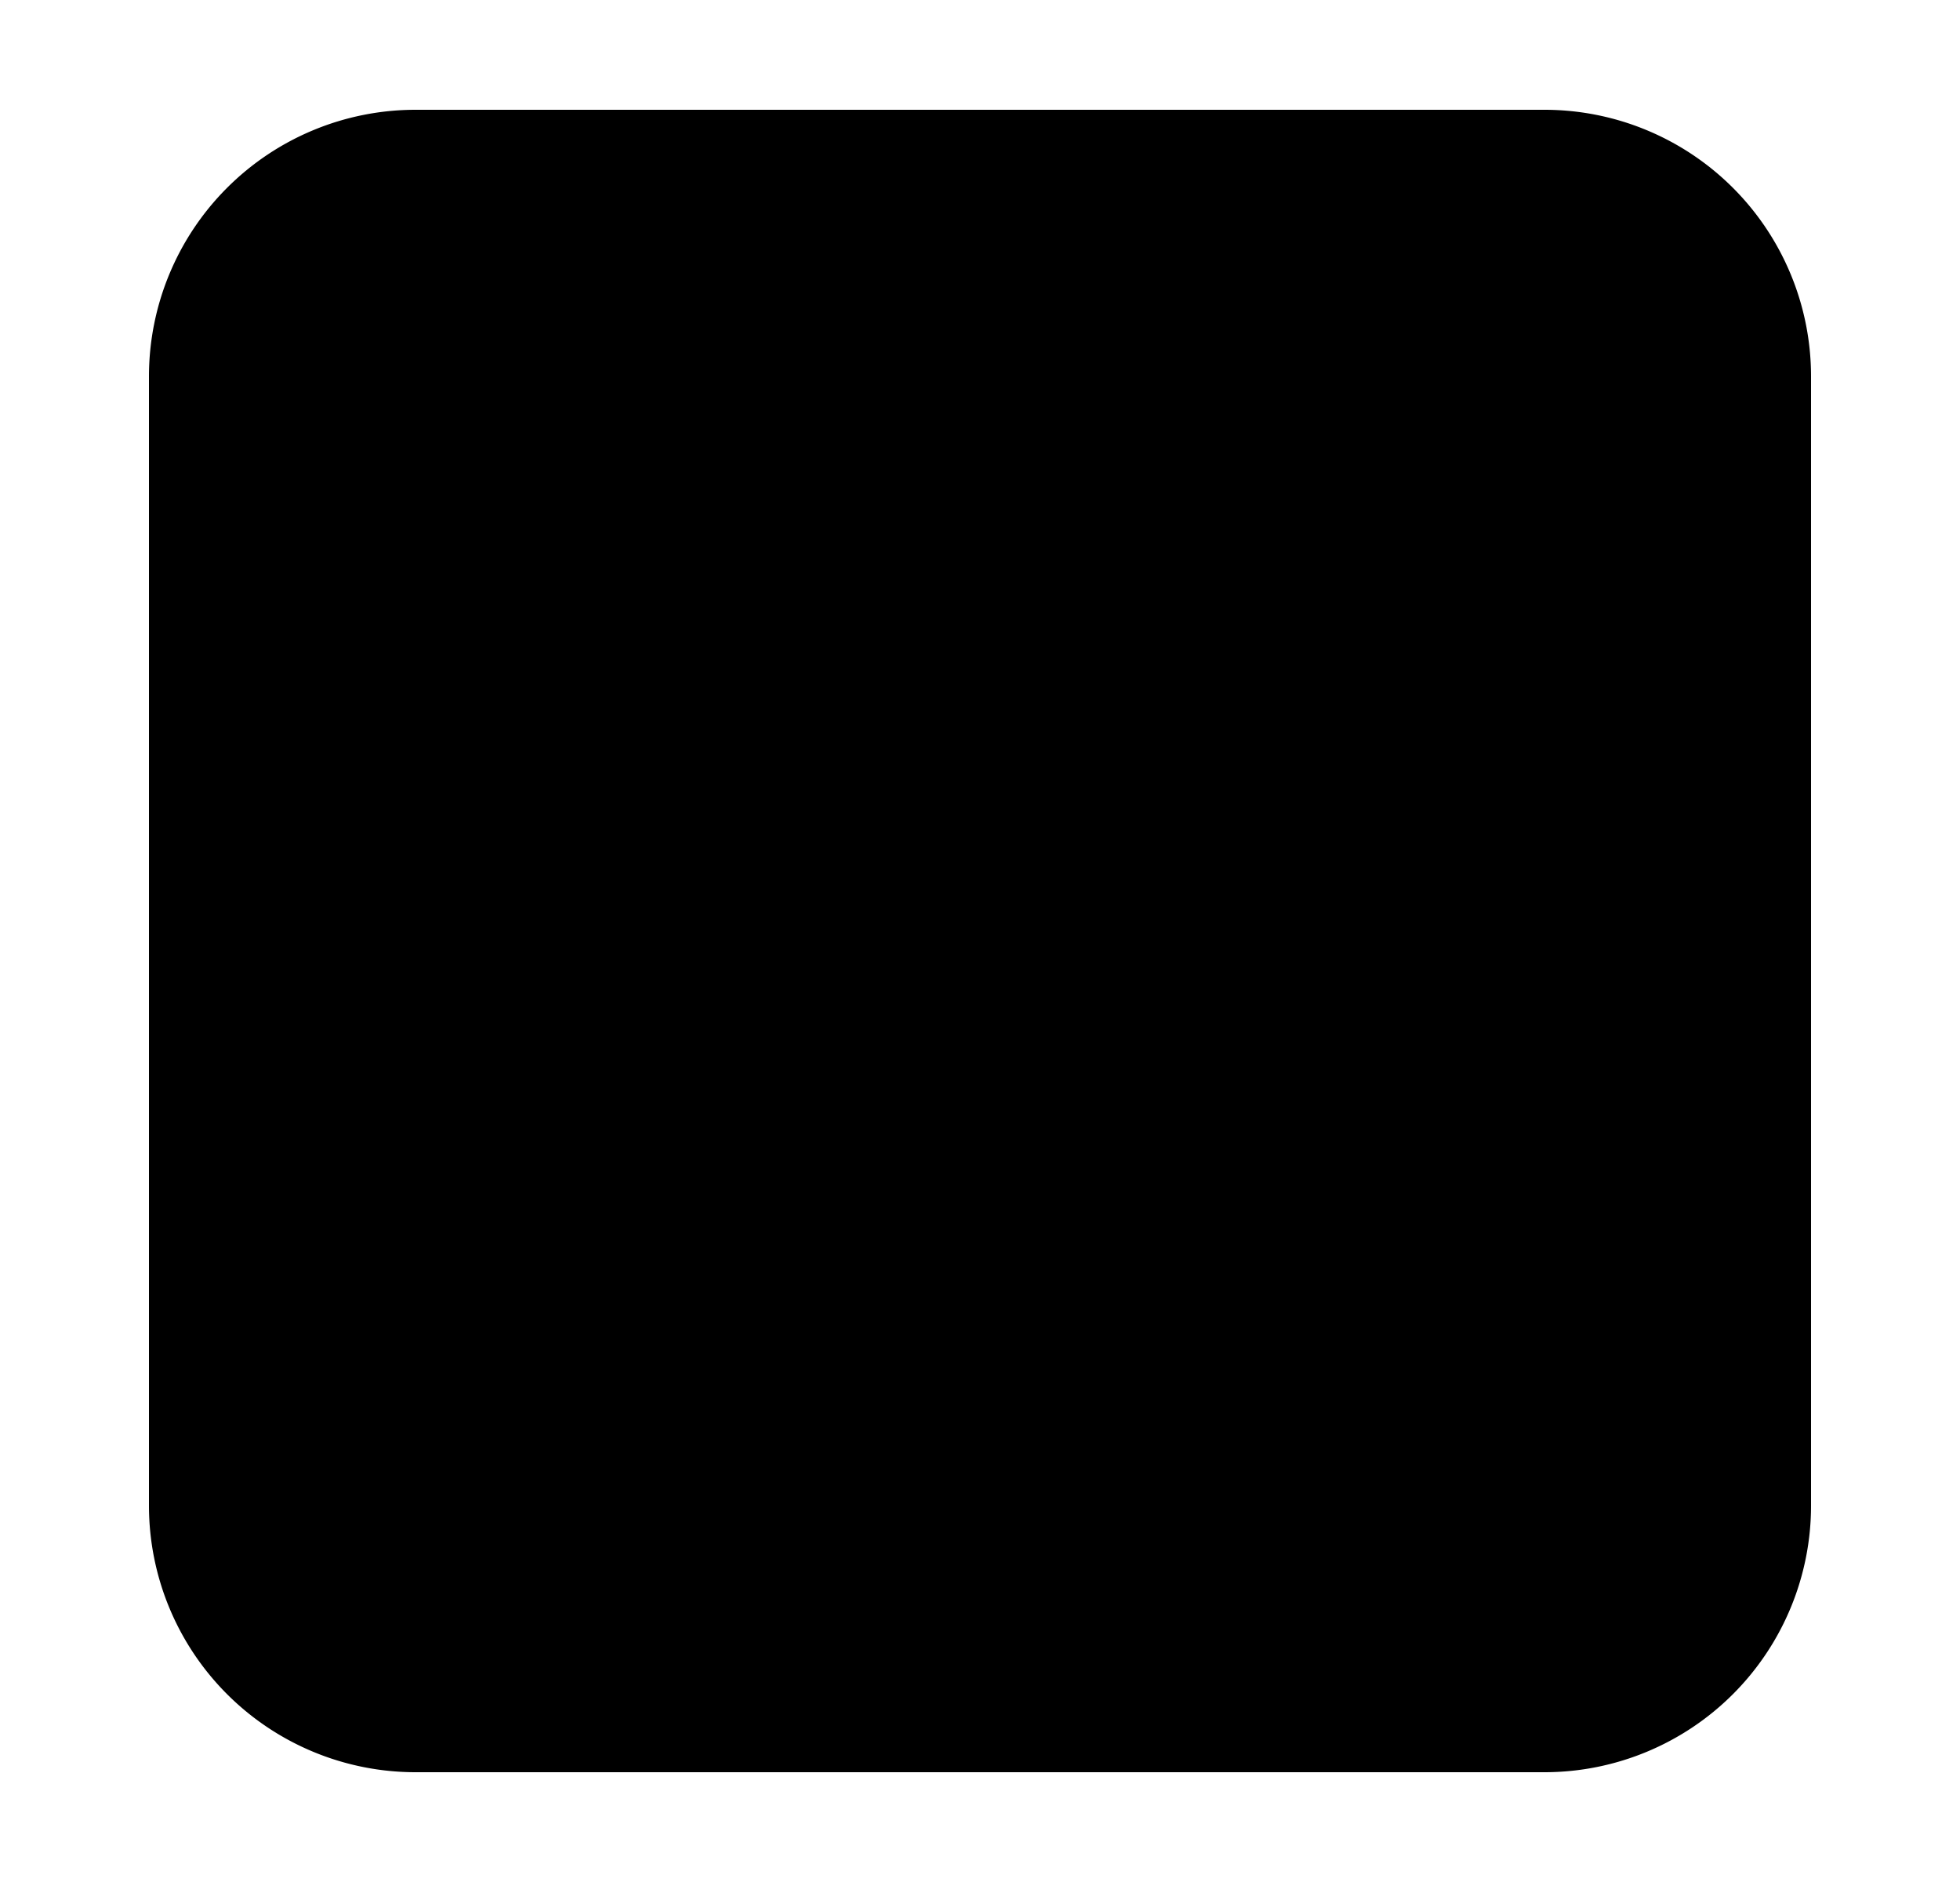 <svg xmlns="http://www.w3.org/2000/svg"
     fill="currentColor"
     viewBox="0 0 25 24">
    <path stroke="currentColor"
          stroke-linecap="round"
          stroke-linejoin="round"
          stroke-width="2"
          d="m10.813 16.8 2.774-9.6m-2.774 9.6H7.928m2.885 0H13.7m-.112-9.6H10.7m2.886 0h2.886M5.3 21.6h14.4a2.4 2.4 0 0 0 2.4-2.4V4.8a2.4 2.4 0 0 0-2.4-2.4H5.3a2.4 2.4 0 0 0-2.4 2.4v14.4a2.4 2.4 0 0 0 2.4 2.4Z" />
</svg>